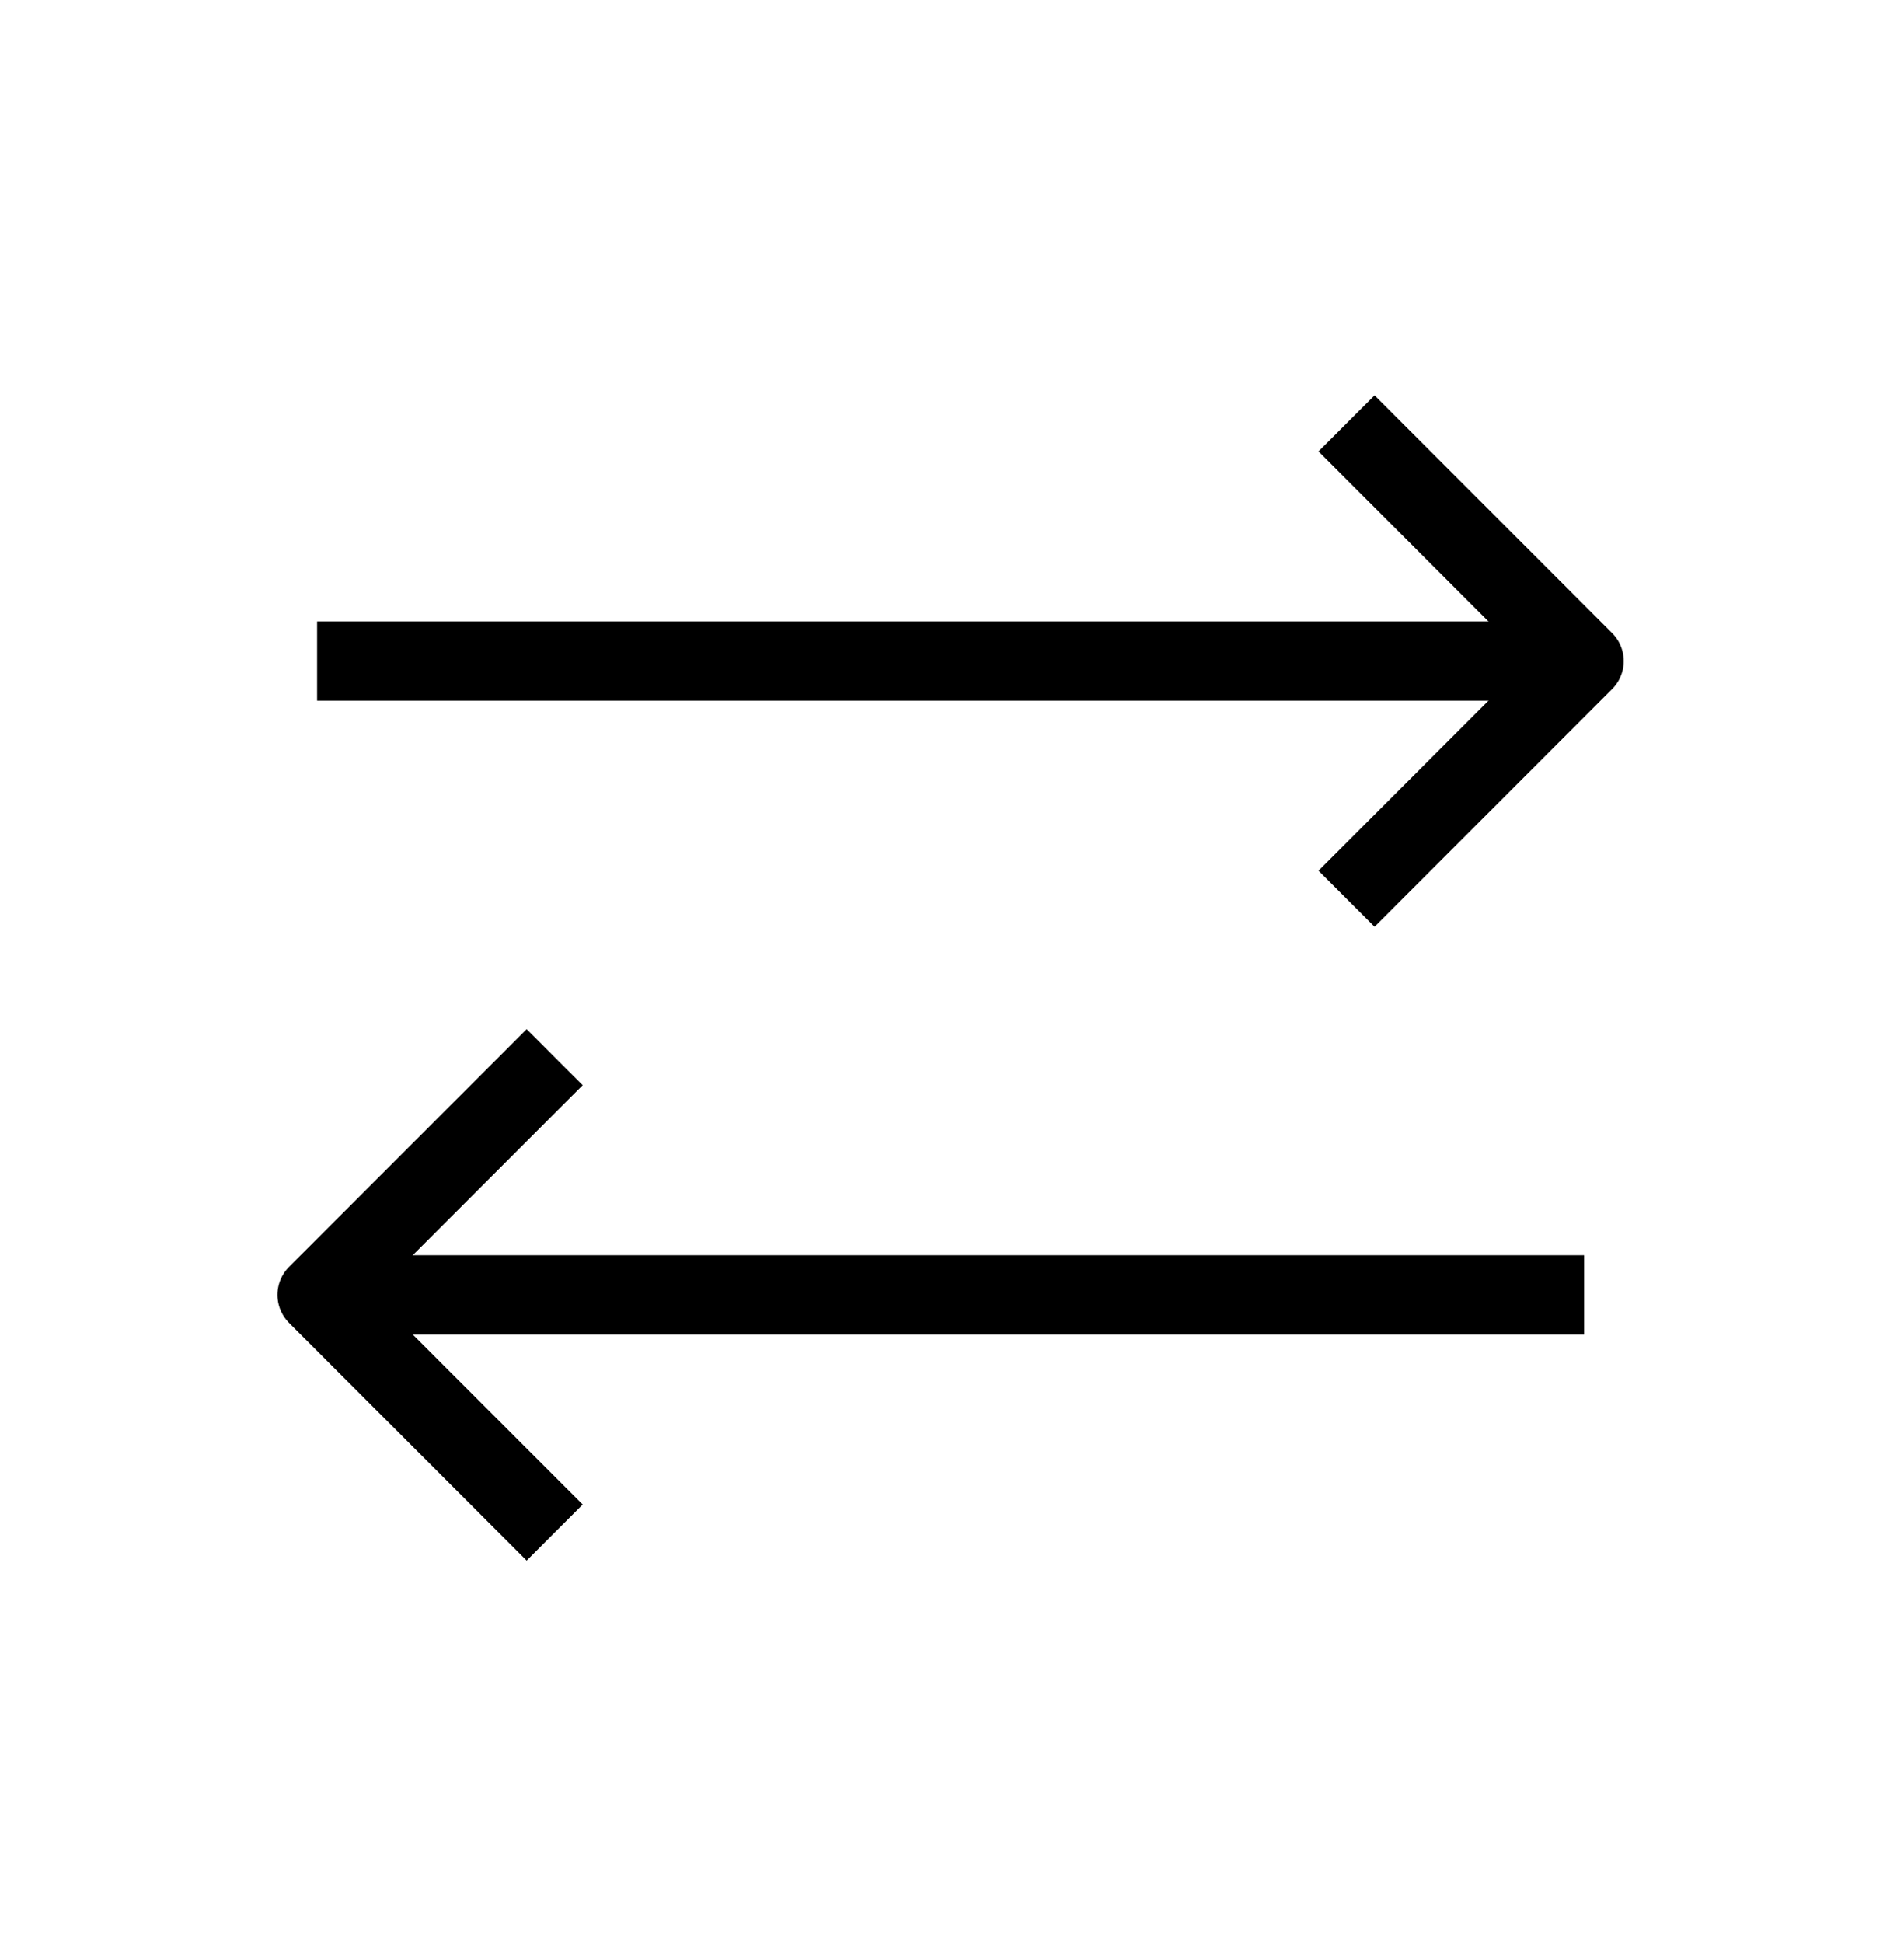 <svg width="50" height="51" viewBox="0 0 50 51" fill="none" xmlns="http://www.w3.org/2000/svg">
<path d="M40.56 17.352L8.327 17.352" stroke="black" stroke-width="2.081" stroke-linejoin="round"/>
<path d="M35.361 23.59C37.797 21.154 39.163 19.788 41.599 17.352L35.361 11.113" stroke="black" stroke-width="2.081" stroke-linejoin="round"/>
<path d="M9.367 33.988L41.599 33.988" stroke="black" stroke-width="2.081" stroke-linejoin="round"/>
<path d="M14.566 40.226C12.13 37.79 10.764 36.424 8.327 33.988L14.566 27.749" stroke="black" stroke-width="2.081" stroke-linejoin="round"/>
</svg>
